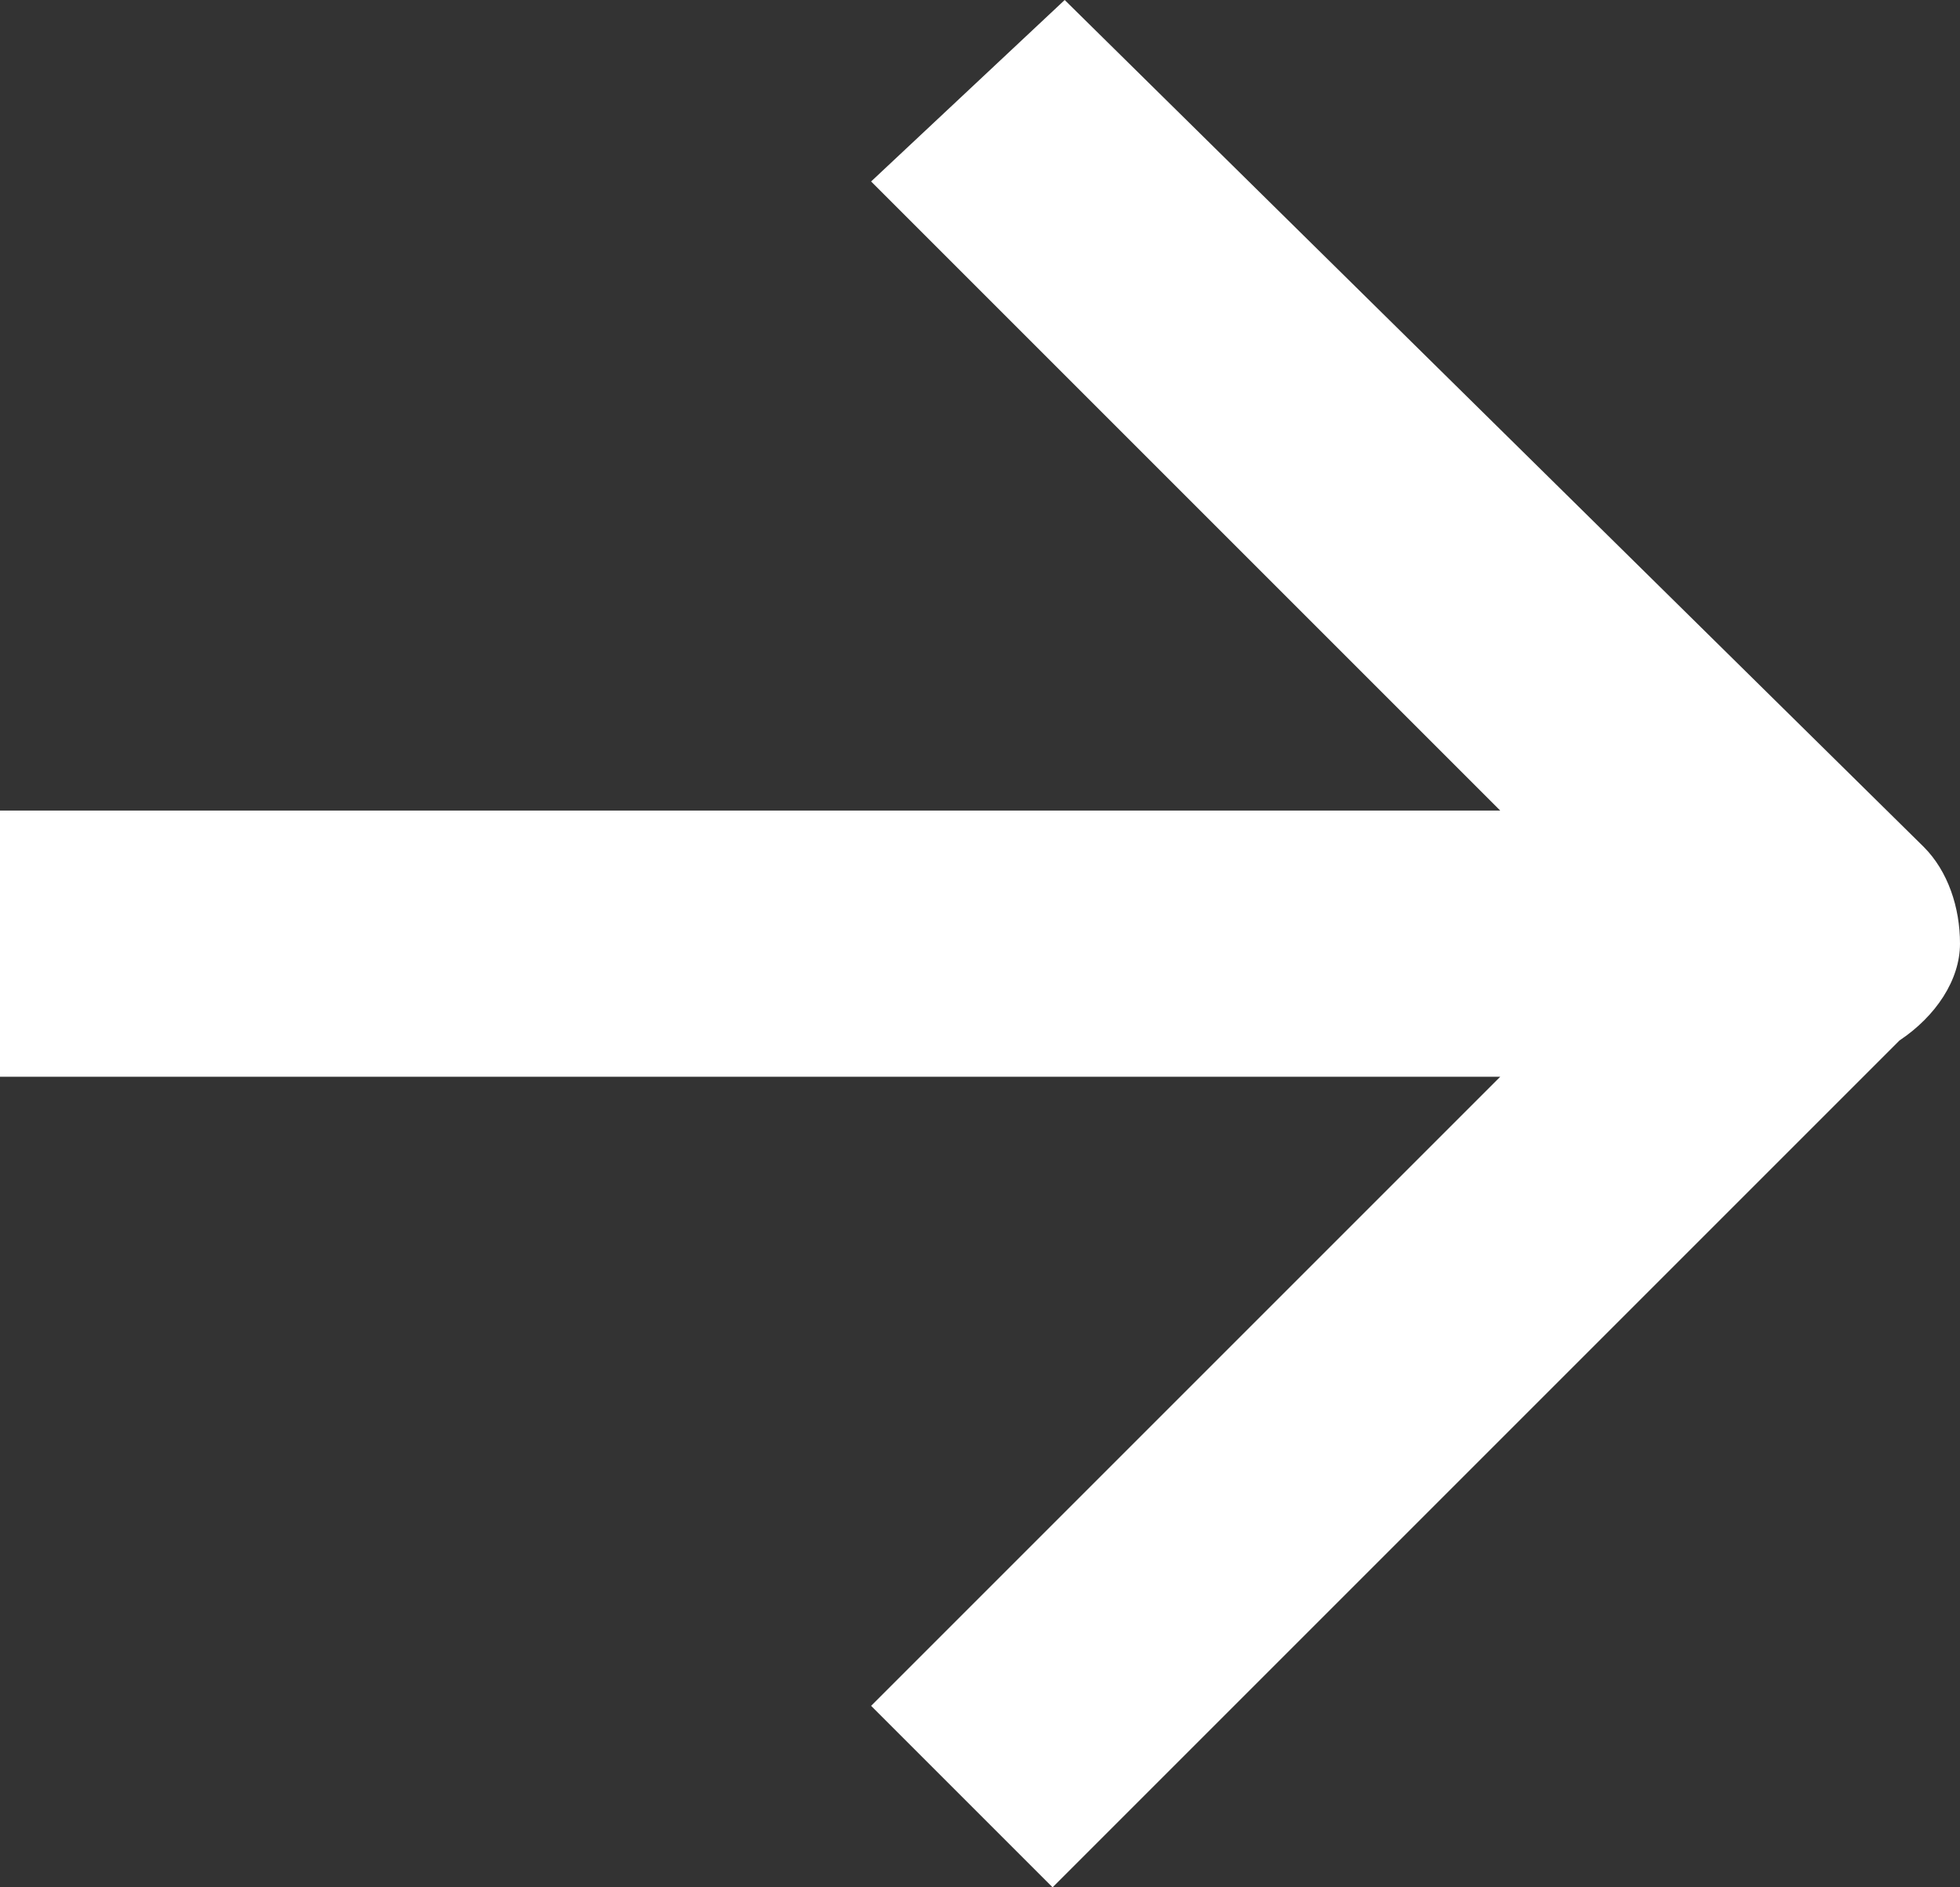<?xml version="1.0" encoding="utf-8"?>
<!-- Generator: Adobe Illustrator 21.1.0, SVG Export Plug-In . SVG Version: 6.00 Build 0)  -->
<svg version="1.1" id="Слой_2" xmlns="http://www.w3.org/2000/svg" xmlns:xlink="http://www.w3.org/1999/xlink" x="0px" y="0px"
	 viewBox="0 0 16.2 15.6" style="enable-background:new 0 0 16.2 15.6;" xml:space="preserve">
<rect x="0" y="0" width="16.2" height="15.6" fill="#333333" stroke="none"/>
<style type="text/css">
	.st0{fill:#FFFFFF;}
</style>
<path class="st0" d="M16.2,7.8c0-0.3-0.1-0.6-0.3-0.8L8.8,0L7.2,1.5l5.2,5.2H0v2.2h12.4l-5.2,5.2l1.5,1.5l7-7c0,0,0,0,0,0
	C16,8.4,16.2,8.1,16.2,7.8z"/>
</svg>
